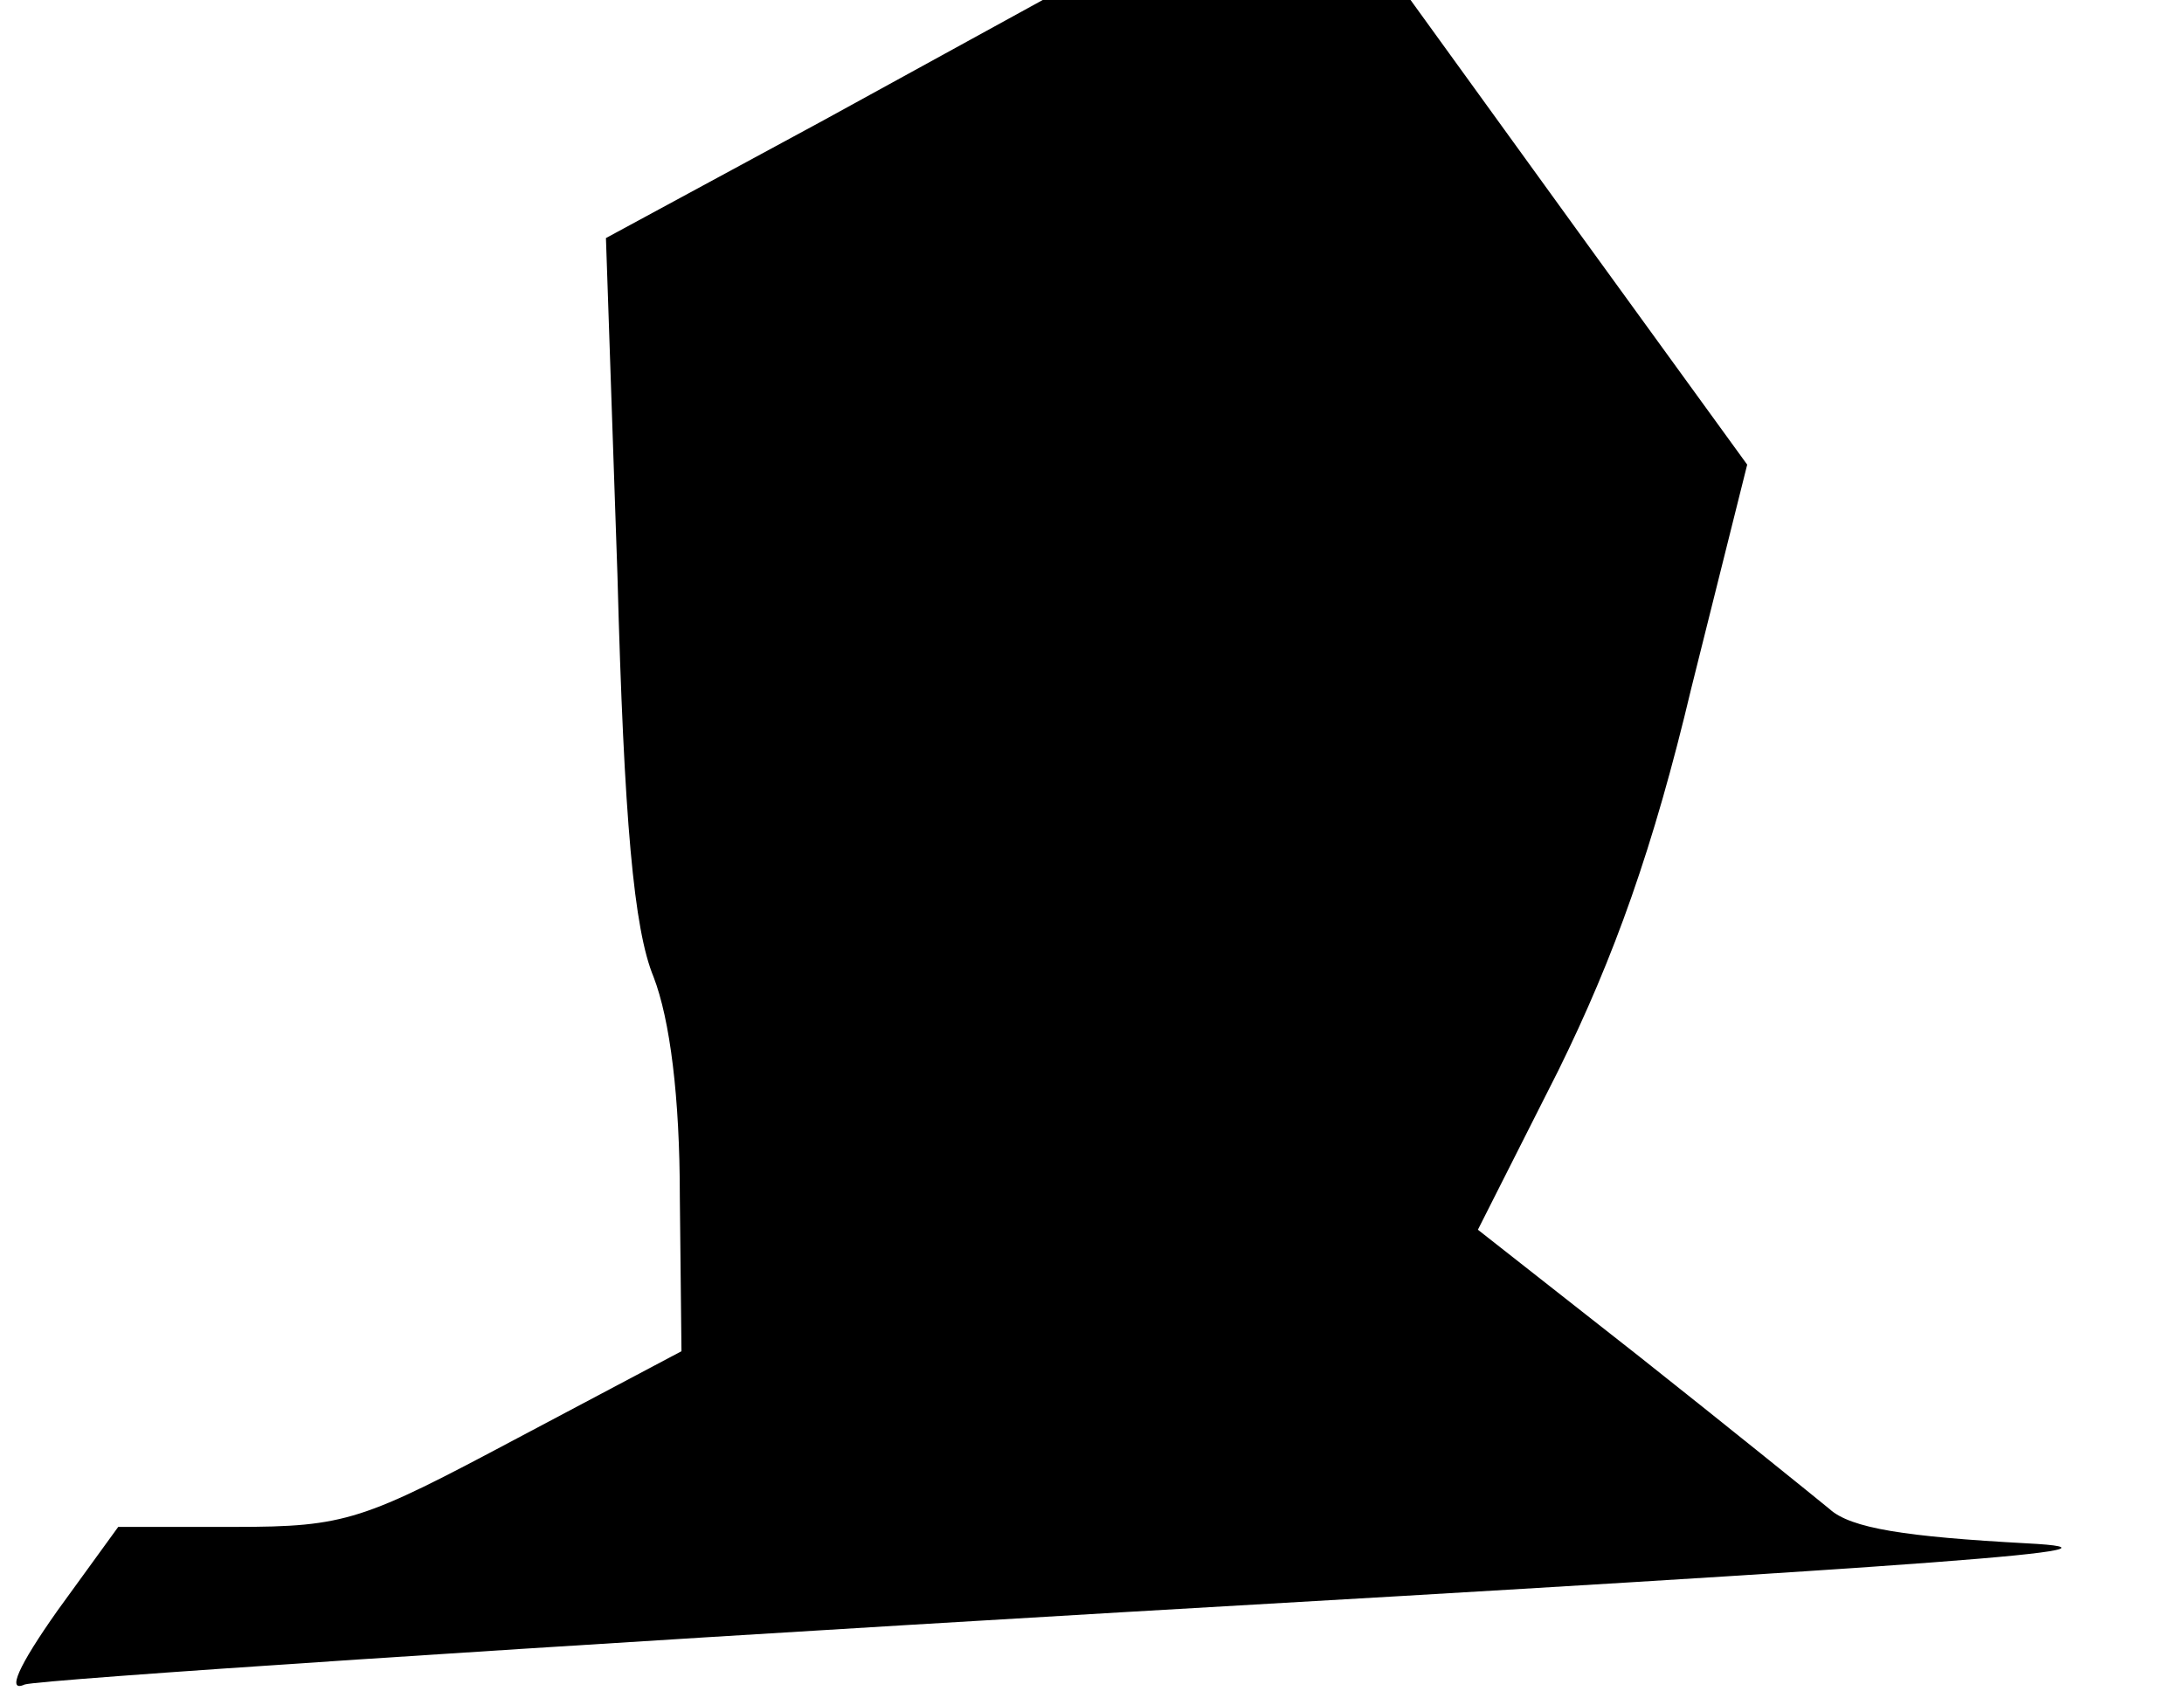 <?xml version="1.0" standalone="no"?>
<!DOCTYPE svg PUBLIC "-//W3C//DTD SVG 20010904//EN"
 "http://www.w3.org/TR/2001/REC-SVG-20010904/DTD/svg10.dtd">
<svg version="1.0" xmlns="http://www.w3.org/2000/svg"
 width="133pt" height="103pt" viewBox="0 0 133 103"
 preserveAspectRatio="xMidYMid meet">
<g transform="translate(0,103) scale(0.1,-0.1)"
fill="#000000" stroke="none">
<path fill="#000000" stroke="none" d="M502 957 l-133 -72 7 -205 c4 -150 10
-216 22 -245 10 -26 16 -73 16 -134 l1 -94 -100 -53 c-94 -50 -104 -54 -172
-54 l-71 0 -37 -51 c-24 -34 -31 -50 -20 -45 9 3 310 23 668 44 504 29 629 38
551 42 -73 4 -107 9 -120 21 -11 9 -63 51 -116 93 l-98 77 49 97 c34 69 58
136 81 233 l34 136 -103 142 -102 141 -112 0 -112 0 -133 -73z"/>
</g>
</svg>

